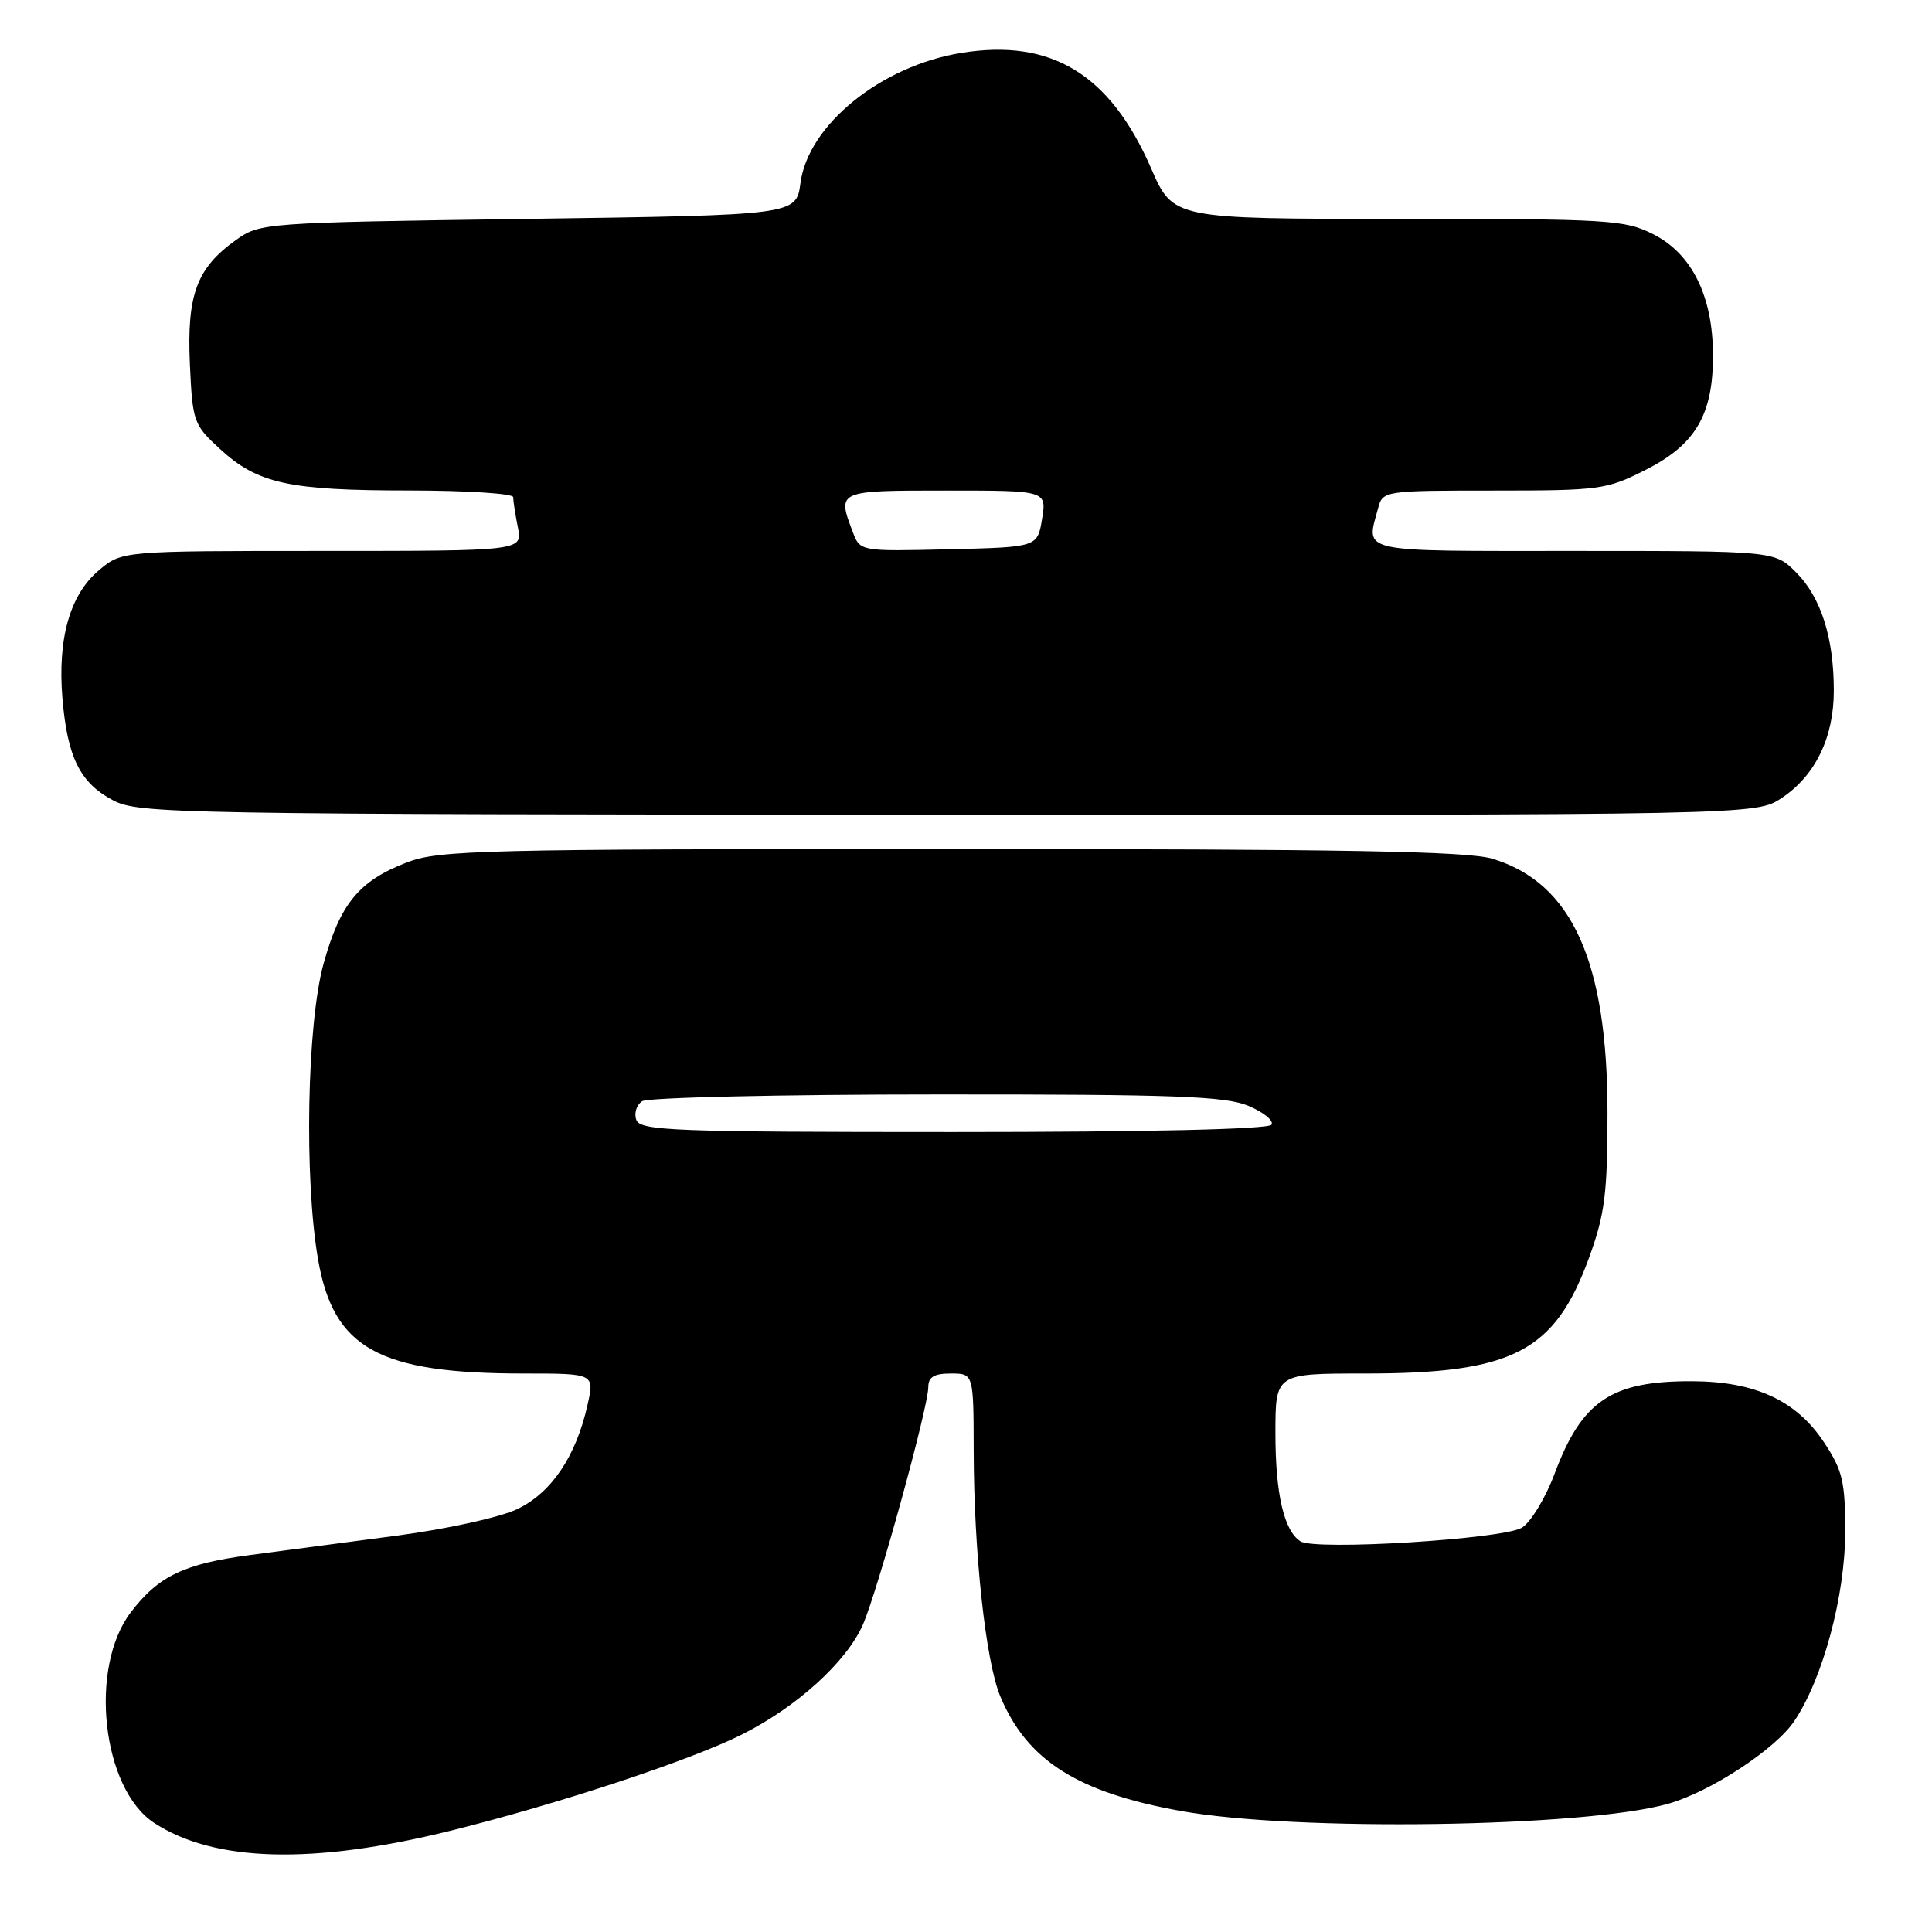 <?xml version="1.0" encoding="UTF-8" standalone="no"?>
<!DOCTYPE svg PUBLIC "-//W3C//DTD SVG 1.1//EN" "http://www.w3.org/Graphics/SVG/1.1/DTD/svg11.dtd" >
<svg xmlns="http://www.w3.org/2000/svg" xmlns:xlink="http://www.w3.org/1999/xlink" version="1.1" viewBox="0 0 256 256">
 <g >
 <path fill="currentColor"
d=" M 59.63 242.60 C 73.98 239.04 91.50 233.26 98.33 229.82 C 105.62 226.16 112.17 220.20 114.34 215.27 C 116.29 210.82 123.00 186.48 123.00 183.83 C 123.00 182.46 123.76 182.00 126.00 182.00 C 129.00 182.00 129.00 182.00 129.02 192.25 C 129.04 205.70 130.60 220.11 132.54 224.77 C 136.09 233.27 142.76 237.51 156.50 239.97 C 171.72 242.70 209.88 242.14 221.01 239.02 C 226.60 237.45 235.23 231.80 237.75 228.06 C 241.55 222.40 244.50 211.42 244.50 202.93 C 244.50 196.29 244.15 194.82 241.68 191.10 C 238.03 185.58 232.56 183.05 224.22 183.02 C 213.50 182.98 209.61 185.60 205.99 195.28 C 204.80 198.46 202.86 201.67 201.67 202.42 C 199.22 203.94 174.26 205.49 172.31 204.23 C 170.13 202.82 169.00 197.94 169.00 189.93 C 169.00 182.00 169.00 182.00 180.82 182.00 C 200.50 182.00 206.02 179.14 210.59 166.56 C 212.65 160.87 213.00 158.12 213.00 147.48 C 213.00 127.39 208.29 116.98 197.76 113.79 C 194.46 112.79 178.26 112.50 126.00 112.50 C 63.74 112.50 58.14 112.64 53.90 114.28 C 47.57 116.72 45.08 119.74 42.88 127.67 C 40.67 135.63 40.29 156.24 42.15 166.91 C 44.20 178.70 50.17 182.00 69.44 182.00 C 78.79 182.00 78.79 182.00 77.84 186.20 C 76.32 192.98 73.07 197.79 68.57 199.95 C 66.28 201.05 59.26 202.60 52.50 203.49 C 45.90 204.37 37.21 205.51 33.20 206.04 C 24.40 207.20 20.99 208.83 17.33 213.64 C 11.74 220.97 13.51 237.01 20.42 241.54 C 28.37 246.75 41.45 247.10 59.63 242.60 Z  M 236.10 105.73 C 240.55 102.76 243.00 97.70 242.99 91.50 C 242.99 84.47 241.28 79.13 237.98 75.83 C 235.15 73.00 235.15 73.00 208.58 73.00 C 179.47 73.00 181.00 73.34 182.63 67.25 C 183.22 65.05 183.53 65.00 197.94 65.00 C 212.00 65.00 212.88 64.88 218.07 62.25 C 224.69 58.90 227.01 54.94 226.98 47.00 C 226.95 39.24 224.19 33.65 219.11 31.06 C 215.31 29.12 213.39 29.00 185.26 29.00 C 155.45 29.00 155.45 29.00 152.53 22.31 C 147.09 9.81 139.29 5.07 127.36 7.01 C 116.74 8.74 107.10 16.53 106.07 24.23 C 105.50 28.50 105.50 28.50 70.00 29.00 C 34.81 29.50 34.47 29.52 31.23 31.83 C 26.06 35.52 24.75 39.07 25.16 48.23 C 25.51 55.90 25.65 56.29 29.17 59.51 C 34.16 64.09 38.28 64.99 54.25 64.99 C 61.81 65.00 68.00 65.39 68.00 65.87 C 68.00 66.36 68.28 68.16 68.62 69.87 C 69.25 73.00 69.25 73.00 42.70 73.00 C 16.15 73.00 16.15 73.00 13.10 75.57 C 9.27 78.79 7.62 84.59 8.27 92.50 C 8.92 100.33 10.60 103.73 14.95 106.03 C 18.36 107.84 22.76 107.91 125.60 107.96 C 232.70 108.00 232.70 108.00 236.10 105.73 Z  M 84.32 148.40 C 83.99 147.52 84.34 146.40 85.10 145.91 C 85.87 145.43 103.43 145.02 124.13 145.02 C 155.67 145.00 162.35 145.25 165.42 146.53 C 167.43 147.37 168.81 148.50 168.48 149.03 C 168.11 149.63 152.12 150.00 126.41 150.00 C 89.31 150.00 84.87 149.83 84.32 148.40 Z  M 112.99 70.47 C 110.91 65.00 110.92 65.00 125.34 65.00 C 138.69 65.00 138.69 65.00 138.08 68.75 C 137.47 72.50 137.47 72.50 125.72 72.78 C 113.97 73.06 113.97 73.06 112.99 70.47 Z "/>
</g>
</svg>